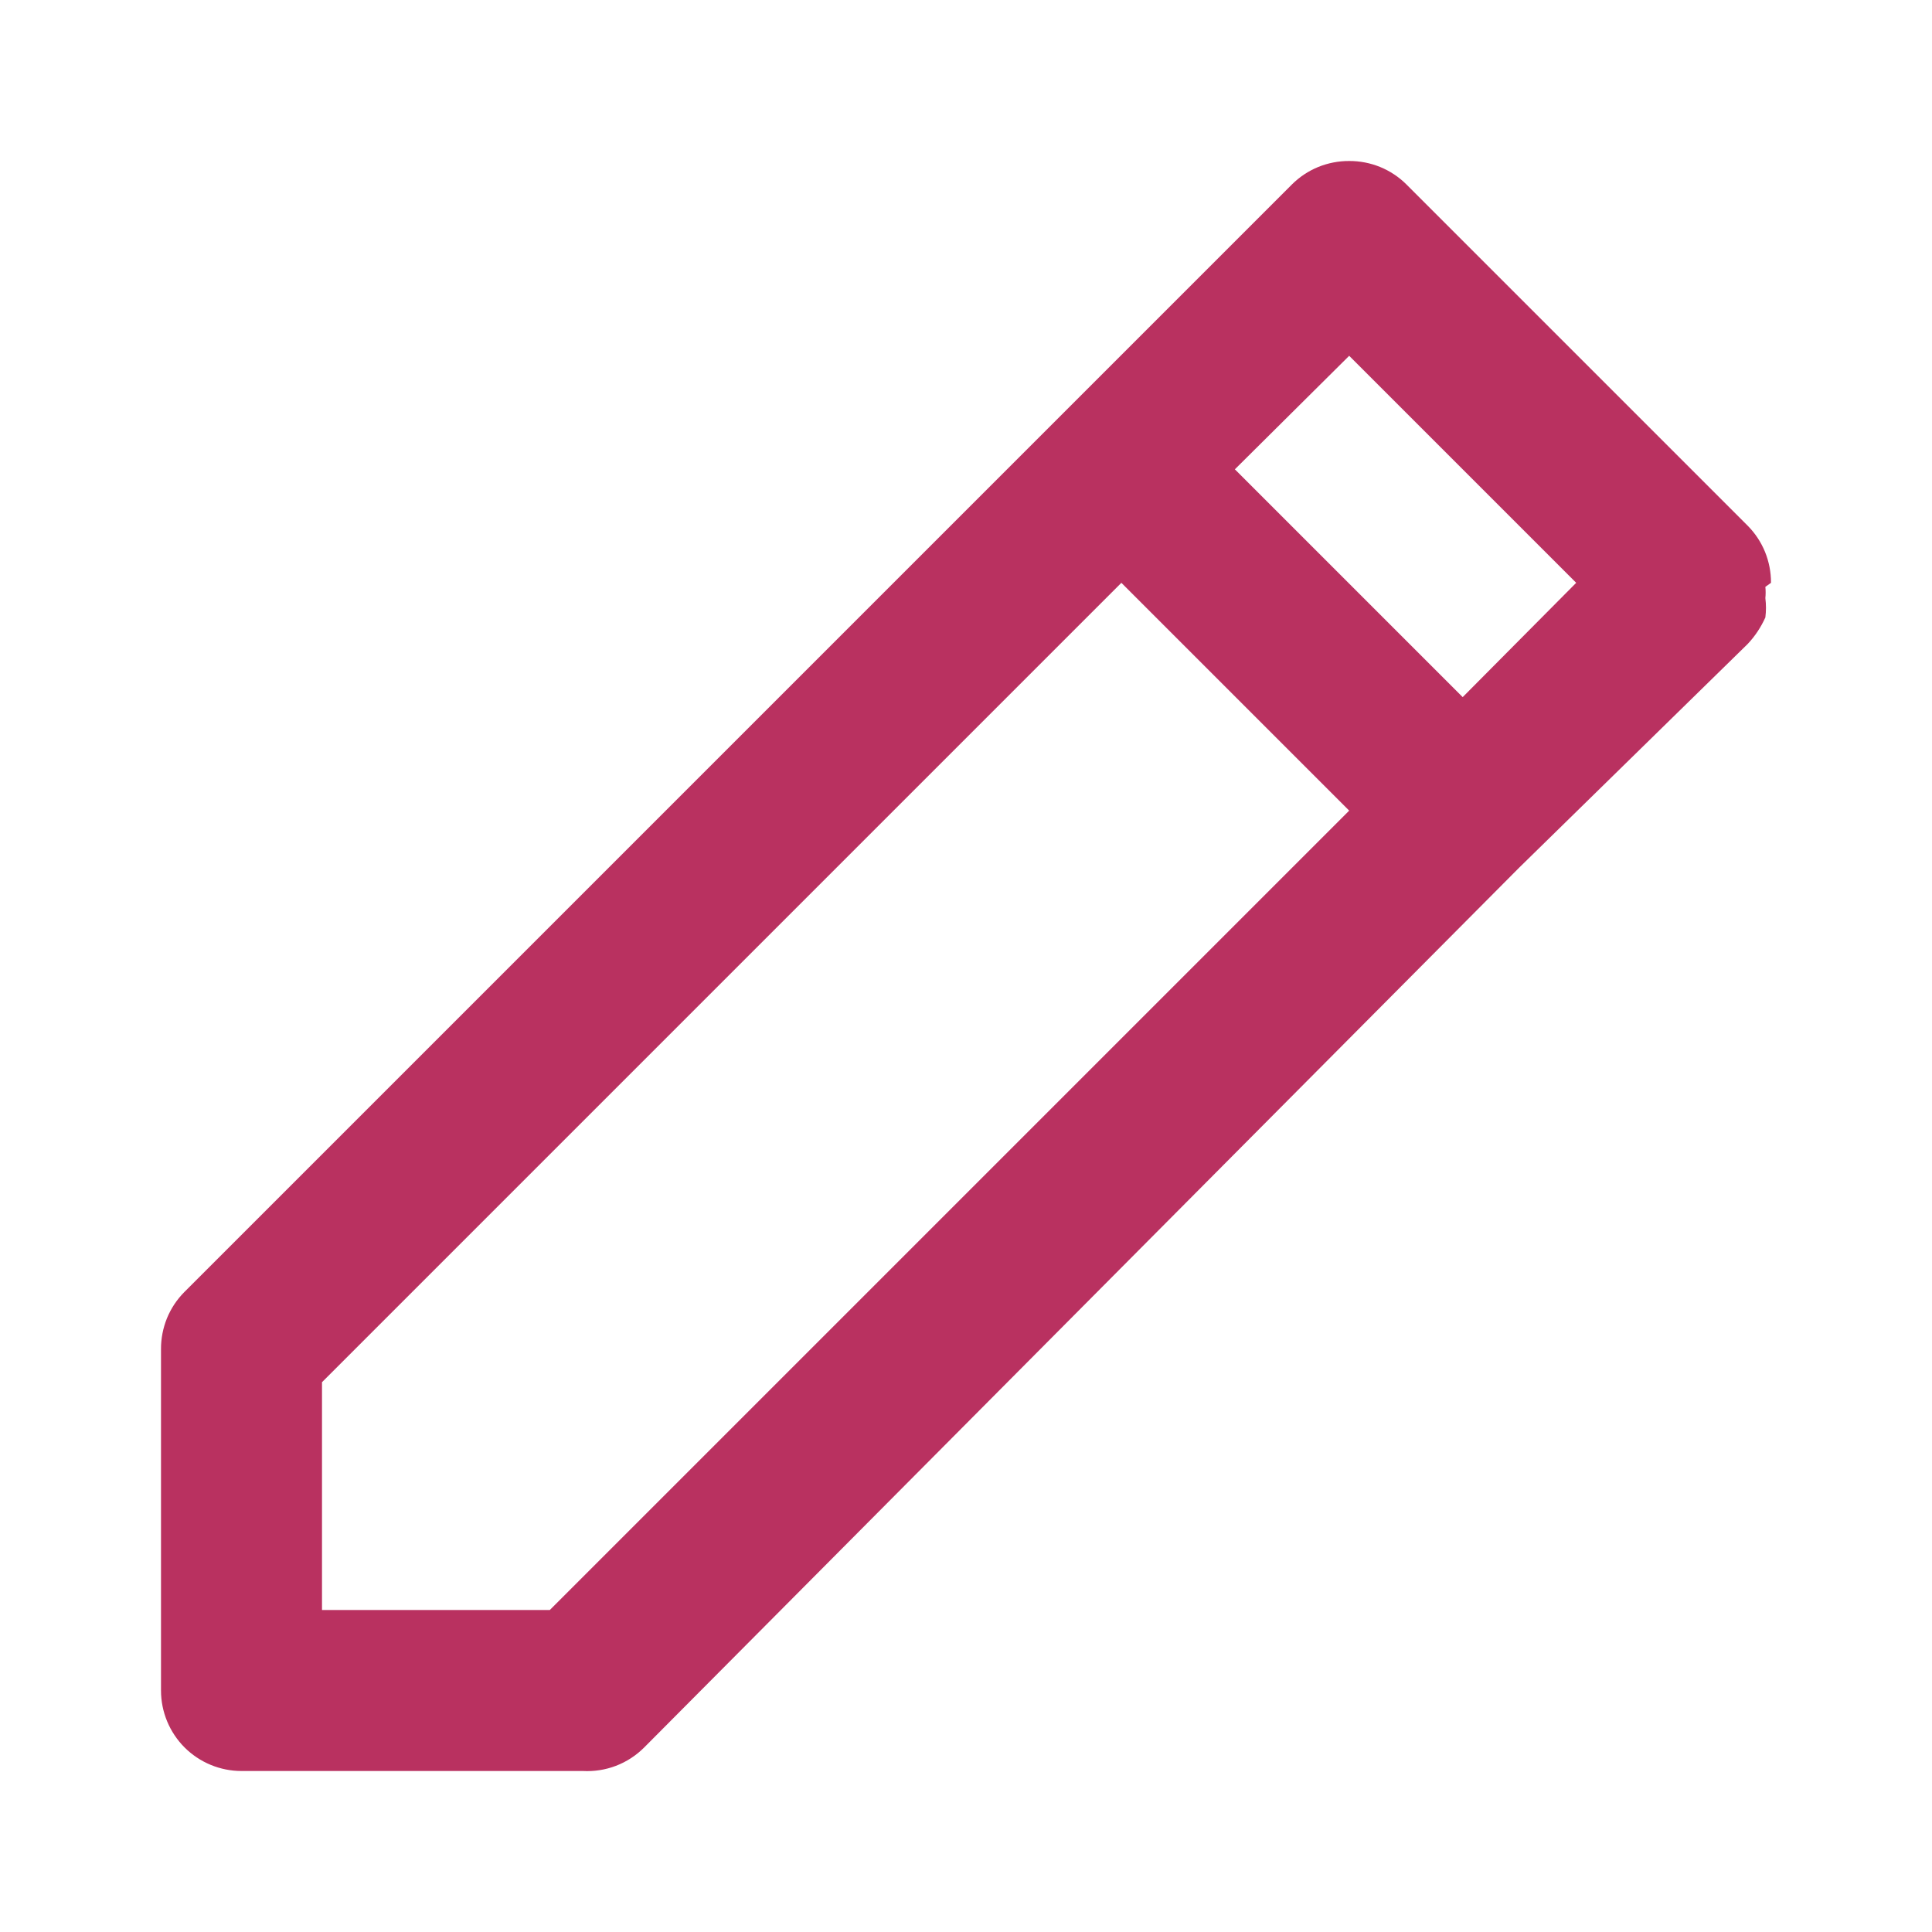 <svg width="36" height="36" viewBox="0 0 36 36" fill="none" xmlns="http://www.w3.org/2000/svg">
<path d="M33 10.86C33.001 10.663 32.963 10.467 32.889 10.284C32.814 10.101 32.704 9.935 32.565 9.795L26.205 3.435C26.065 3.296 25.899 3.186 25.716 3.111C25.533 3.037 25.337 2.999 25.14 3C24.943 2.999 24.747 3.037 24.564 3.111C24.381 3.186 24.215 3.296 24.075 3.435L19.83 7.68L3.435 24.075C3.296 24.215 3.186 24.381 3.111 24.564C3.037 24.747 2.999 24.943 3 25.14V31.5C3 31.898 3.158 32.279 3.439 32.561C3.721 32.842 4.102 33 4.5 33H10.86C11.07 33.011 11.28 32.979 11.476 32.904C11.673 32.829 11.851 32.713 12 32.565L28.305 16.17L32.565 12C32.702 11.855 32.813 11.687 32.895 11.505C32.91 11.386 32.91 11.265 32.895 11.145C32.902 11.075 32.902 11.005 32.895 10.935L33 10.86ZM10.245 30H6V25.755L20.895 10.86L25.14 15.105L10.245 30ZM27.255 12.99L23.01 8.745L25.14 6.63L29.37 10.86L27.255 12.99Z" fill="#B93160"/>
</svg>
